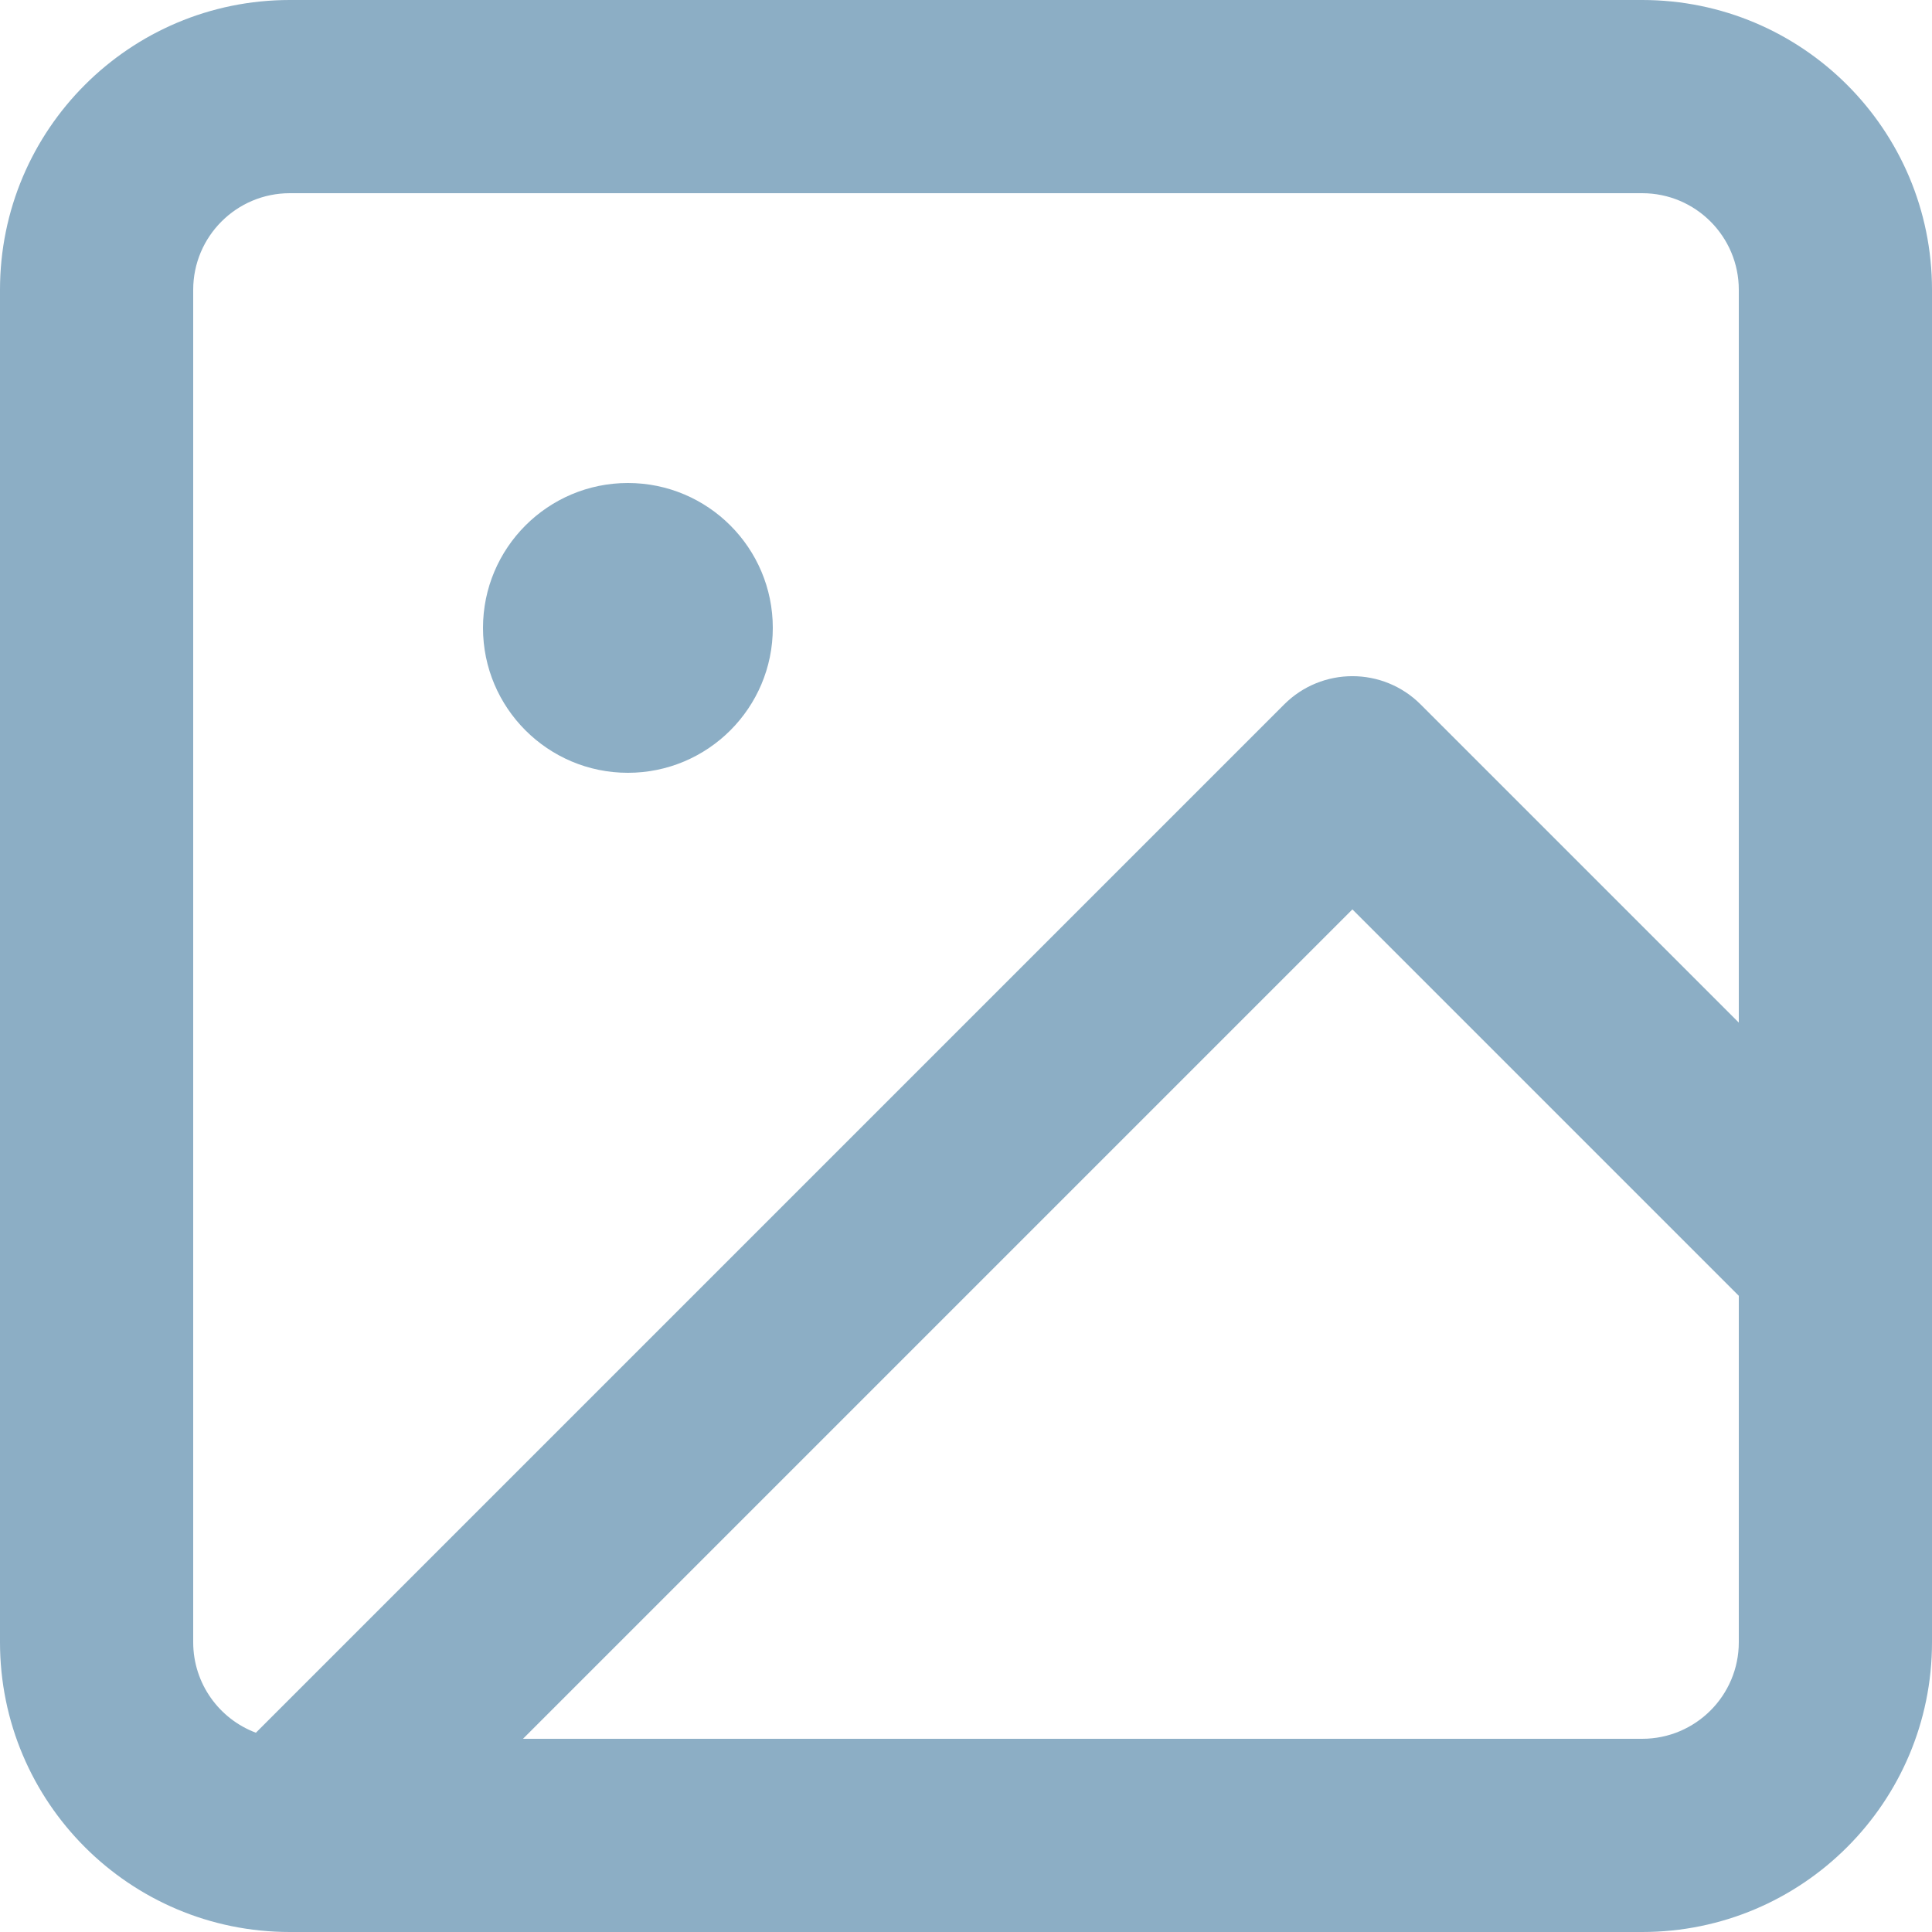<svg width="20" height="20" viewBox="0 0 20 20" fill="none" xmlns="http://www.w3.org/2000/svg">
<path fill-rule="evenodd" clip-rule="evenodd" d="M2 3C2 2.448 2.448 2 3 2H17C17.552 2 18 2.448 18 3V10.586L14.707 7.293C14.317 6.902 13.683 6.902 13.293 7.293L2.649 17.937C2.27 17.795 2 17.429 2 17V3ZM20 3V12.999V13.001V17C20 18.657 18.657 20 17 20H3C1.343 20 0 18.657 0 17V3C0 1.343 1.343 0 3 0H17C18.657 0 20 1.343 20 3ZM14 9.414L18 13.414V17C18 17.552 17.552 18 17 18H5.414L14 9.414ZM5 6.5C5 5.672 5.672 5 6.5 5C7.328 5 8 5.672 8 6.5C8 7.328 7.328 8 6.5 8C5.672 8 5 7.328 5 6.5Z" fill="#8CAEC5"/>
</svg>

